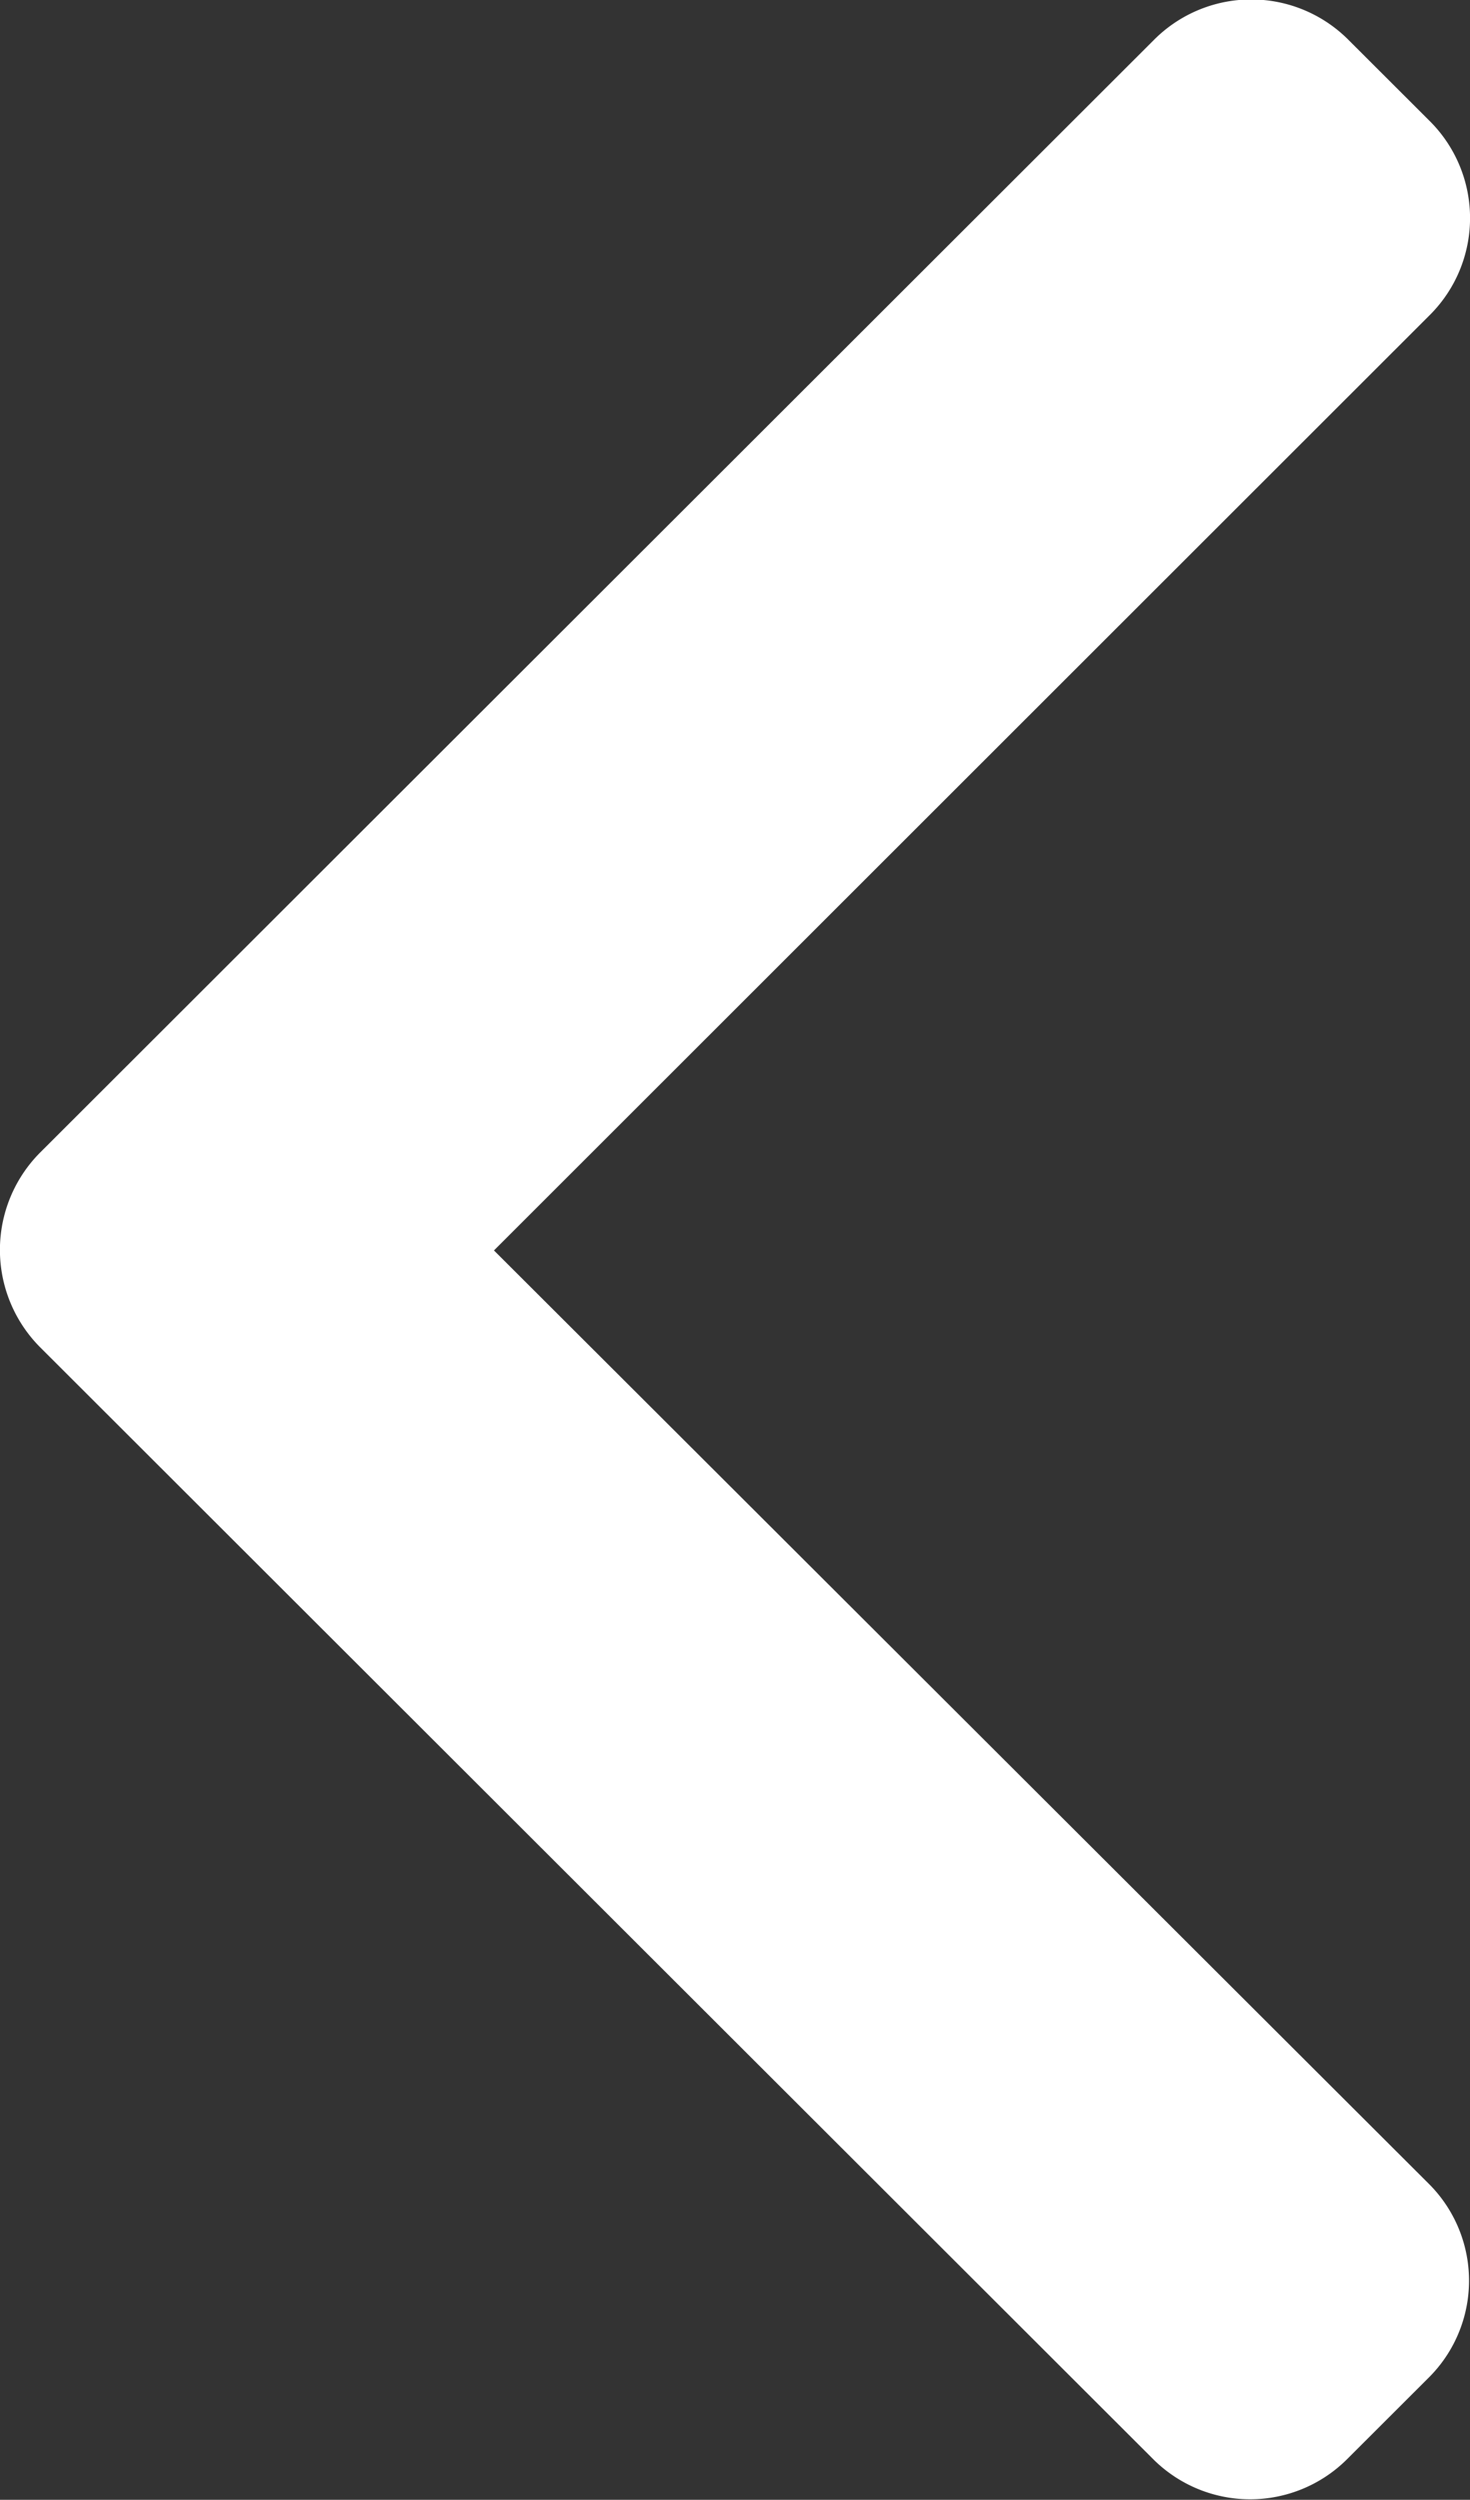 <svg xmlns="http://www.w3.org/2000/svg" width="11.002" height="18.702" viewBox="0 0 11.002 18.702">
  <rect x="0" y="0" width="11.002" height="18.702" fill="#333333" stroke="none"/>
  <path id="Shape_1" data-name="Shape 1" d="M3758.695,137.355l7.006-7a1.024,1.024,0,0,0,0-1.447l-.614-.613a1.027,1.027,0,0,0-1.449,0l-8.342,8.33a1.032,1.032,0,0,0,0,1.452l8.334,8.322a1.027,1.027,0,0,0,1.449,0l.614-.613a1.023,1.023,0,0,0,0-1.447Z" transform="translate(-3754.998 -128)" fill="#fff"/>
</svg>
